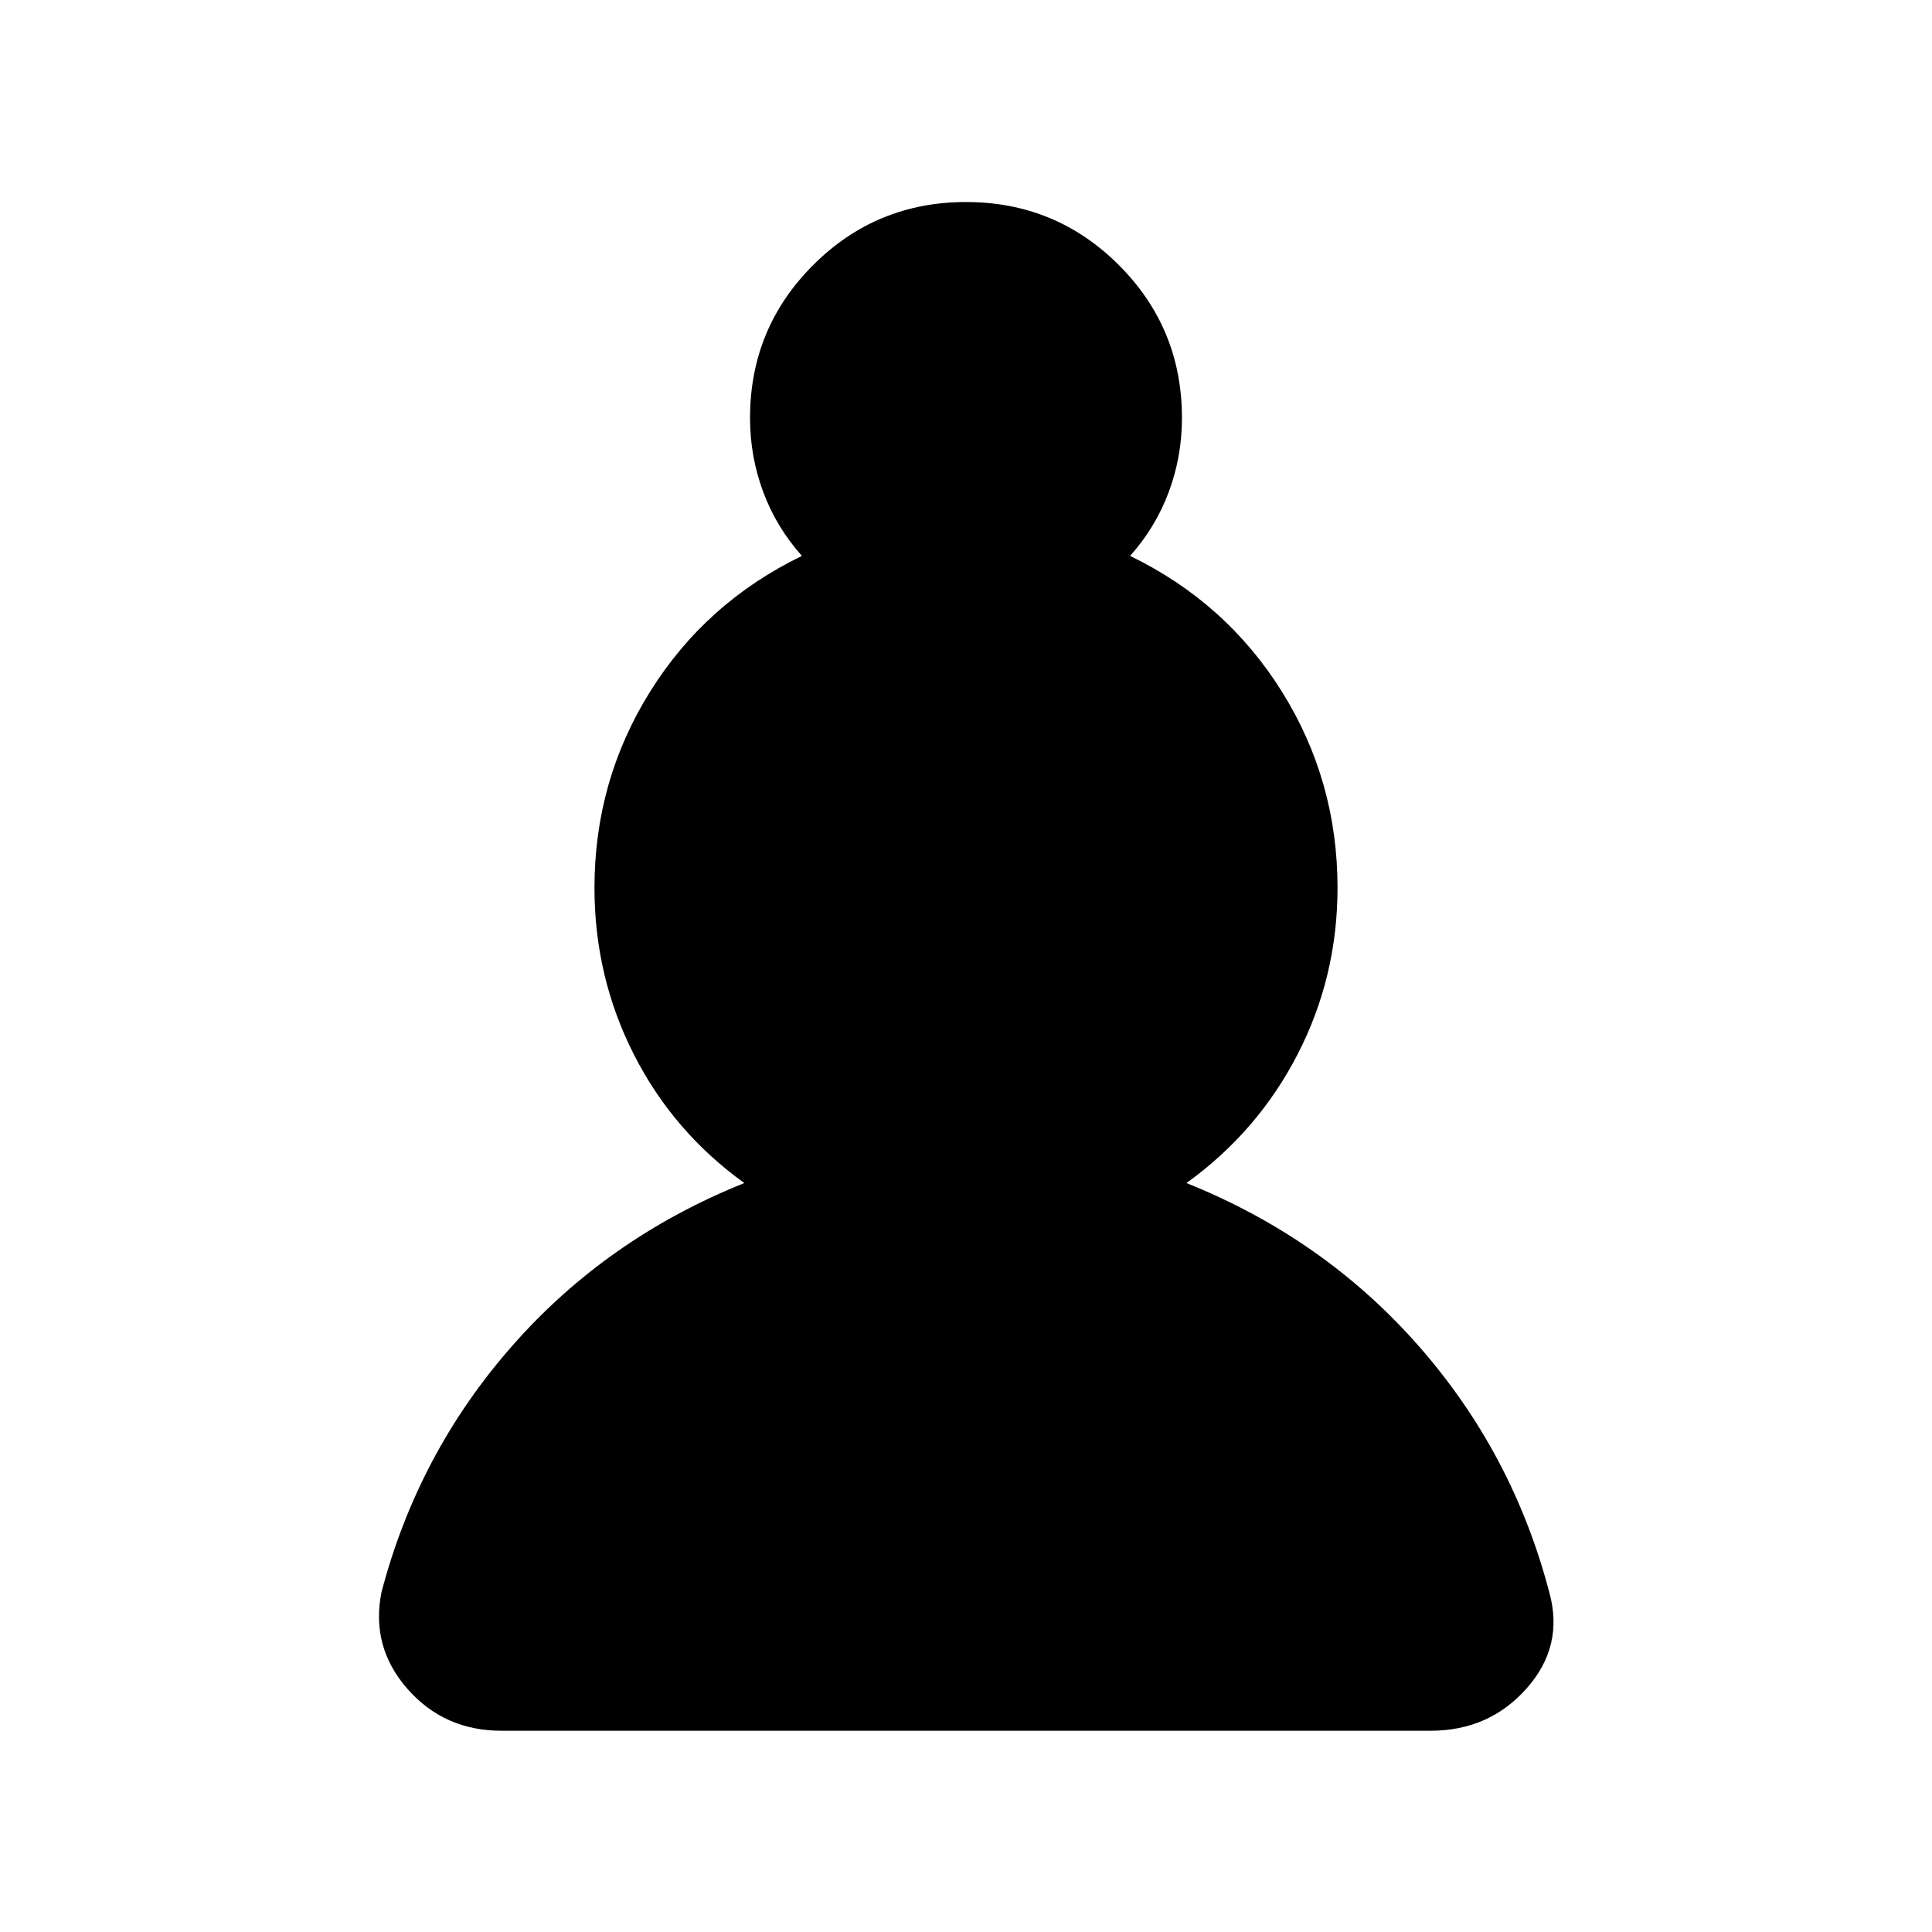 <svg xmlns="http://www.w3.org/2000/svg" height="24" viewBox="0 -960 960 960" width="24"><path d="M249.16-100q-28.47 0-46.74-20.85-18.26-20.84-12.88-47.92 18.15-69.31 65.12-122.65 46.96-53.35 115.19-80.73-35.46-25.54-54.96-64.04-19.5-38.5-19.5-82.66 0-53.23 27.65-97.5 27.65-44.26 75.42-67.42-12.69-14.23-19.23-31.81-6.54-17.57-6.54-36.73 0-44.61 31.35-75.96 31.35-31.34 75.96-31.34 44.61 0 75.96 31.34 31.35 31.35 31.35 75.96 0 19.16-6.54 36.73-6.54 17.58-19.23 31.81 47.77 23.16 75.42 67.42 27.65 44.27 27.65 97.5 0 44.16-19.8 82.66-19.81 38.5-55.27 64.04 68.23 27.38 115.19 80.73 46.96 53.34 65.11 122.65 7.39 26.69-11.26 47.73Q739.92-100 710.84-100H249.16Z"/></svg>